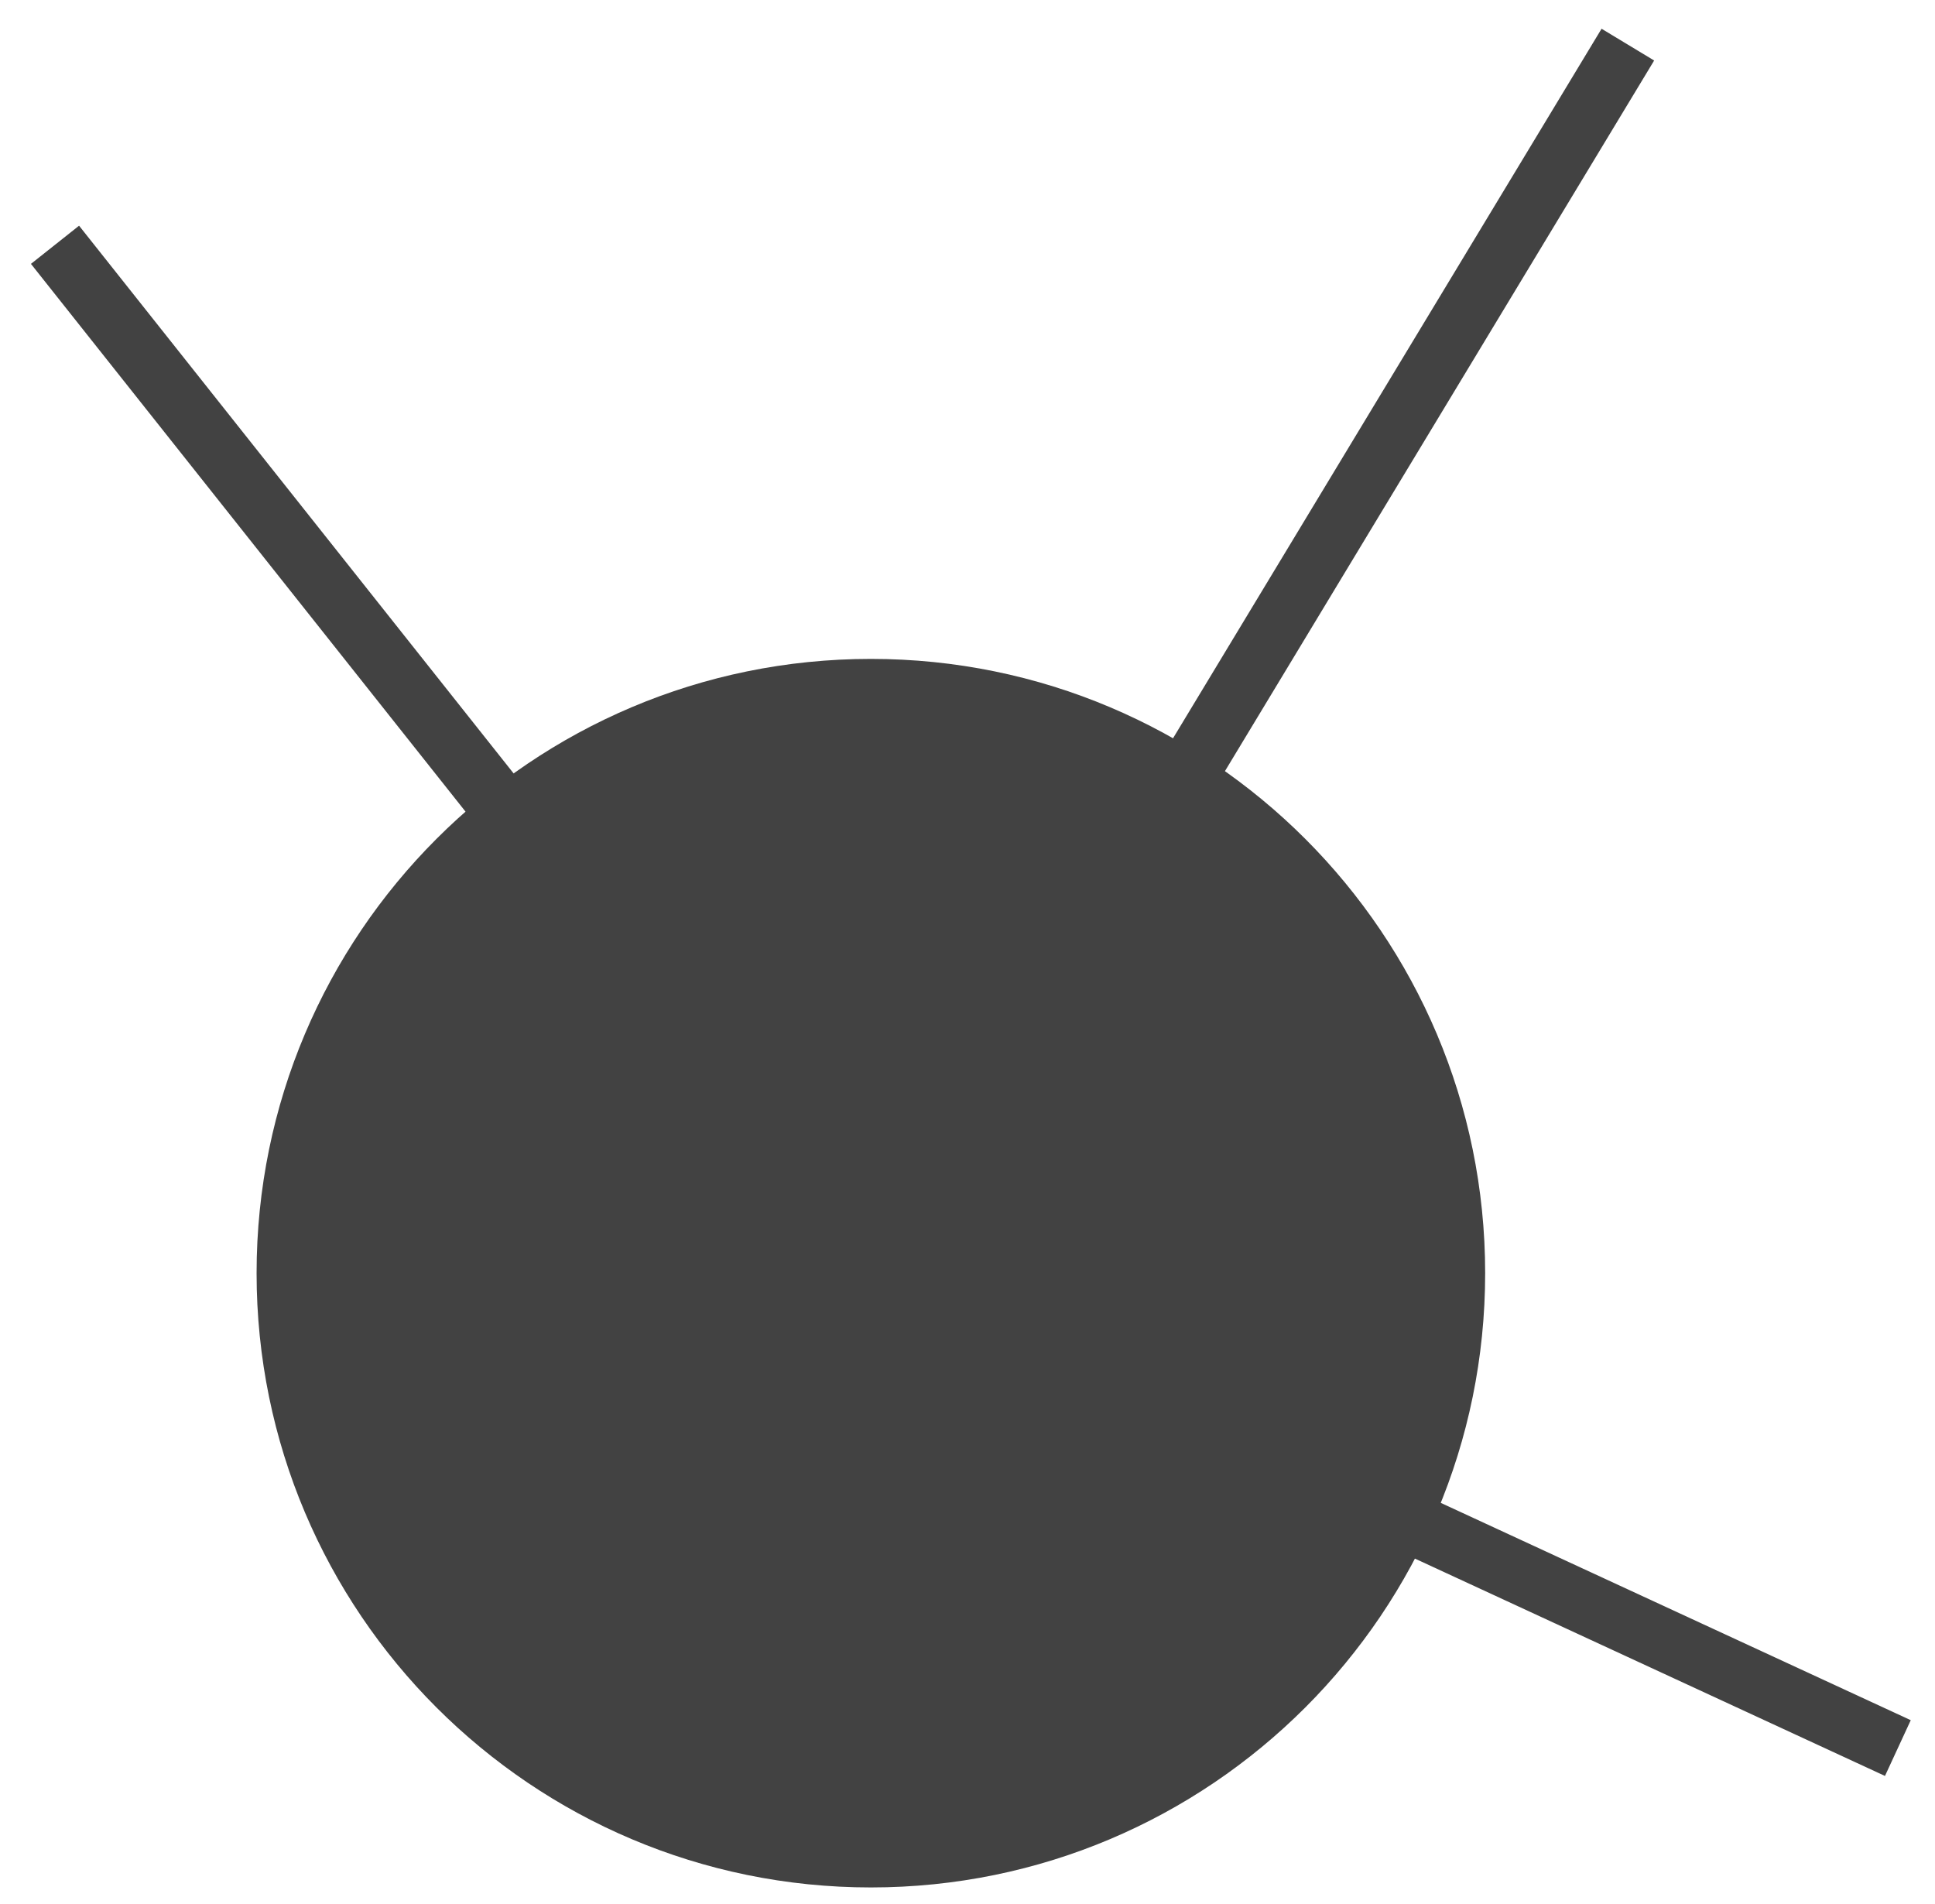 <?xml version="1.0" encoding="UTF-8" standalone="no"?>
<svg width="63px" height="62px" viewBox="0 0 63 62" version="1.1" xmlns="http://www.w3.org/2000/svg" xmlns:xlink="http://www.w3.org/1999/xlink">
    <!-- Generator: Sketch 40 (33762) - http://www.bohemiancoding.com/sketch -->
    <title>Slice 1</title>
    <desc>Created with Sketch.</desc>
    <defs></defs>
    <g id="Page-1" stroke="none" stroke-width="1" fill="none" fill-rule="evenodd">
        <g id="node" transform="translate(1, 1)">
            <path d="M47.354,40.452 C47.354,51.5 38.399,60.453 27.354,60.453 C16.31,60.453 7.354,51.5 7.354,40.452 C7.354,29.409 16.31,20.453 27.354,20.453 C38.398,20.453 47.354,29.409 47.354,40.452 L47.354,40.452 Z" id="Shape" fill="#424242"></path>
            <path d="M27.354,40.452 L0.791,6.97" id="Shape" stroke="#424242" stroke-width="2"></path>
            <path d="M27.354,40.454 L60.791,55.915" id="Shape" stroke="#424242" stroke-width="2"></path>
            <path d="M27.841,40.453 L52,0.453" id="Shape" stroke="#424242" stroke-width="2"></path>
        </g>
    </g>
</svg>